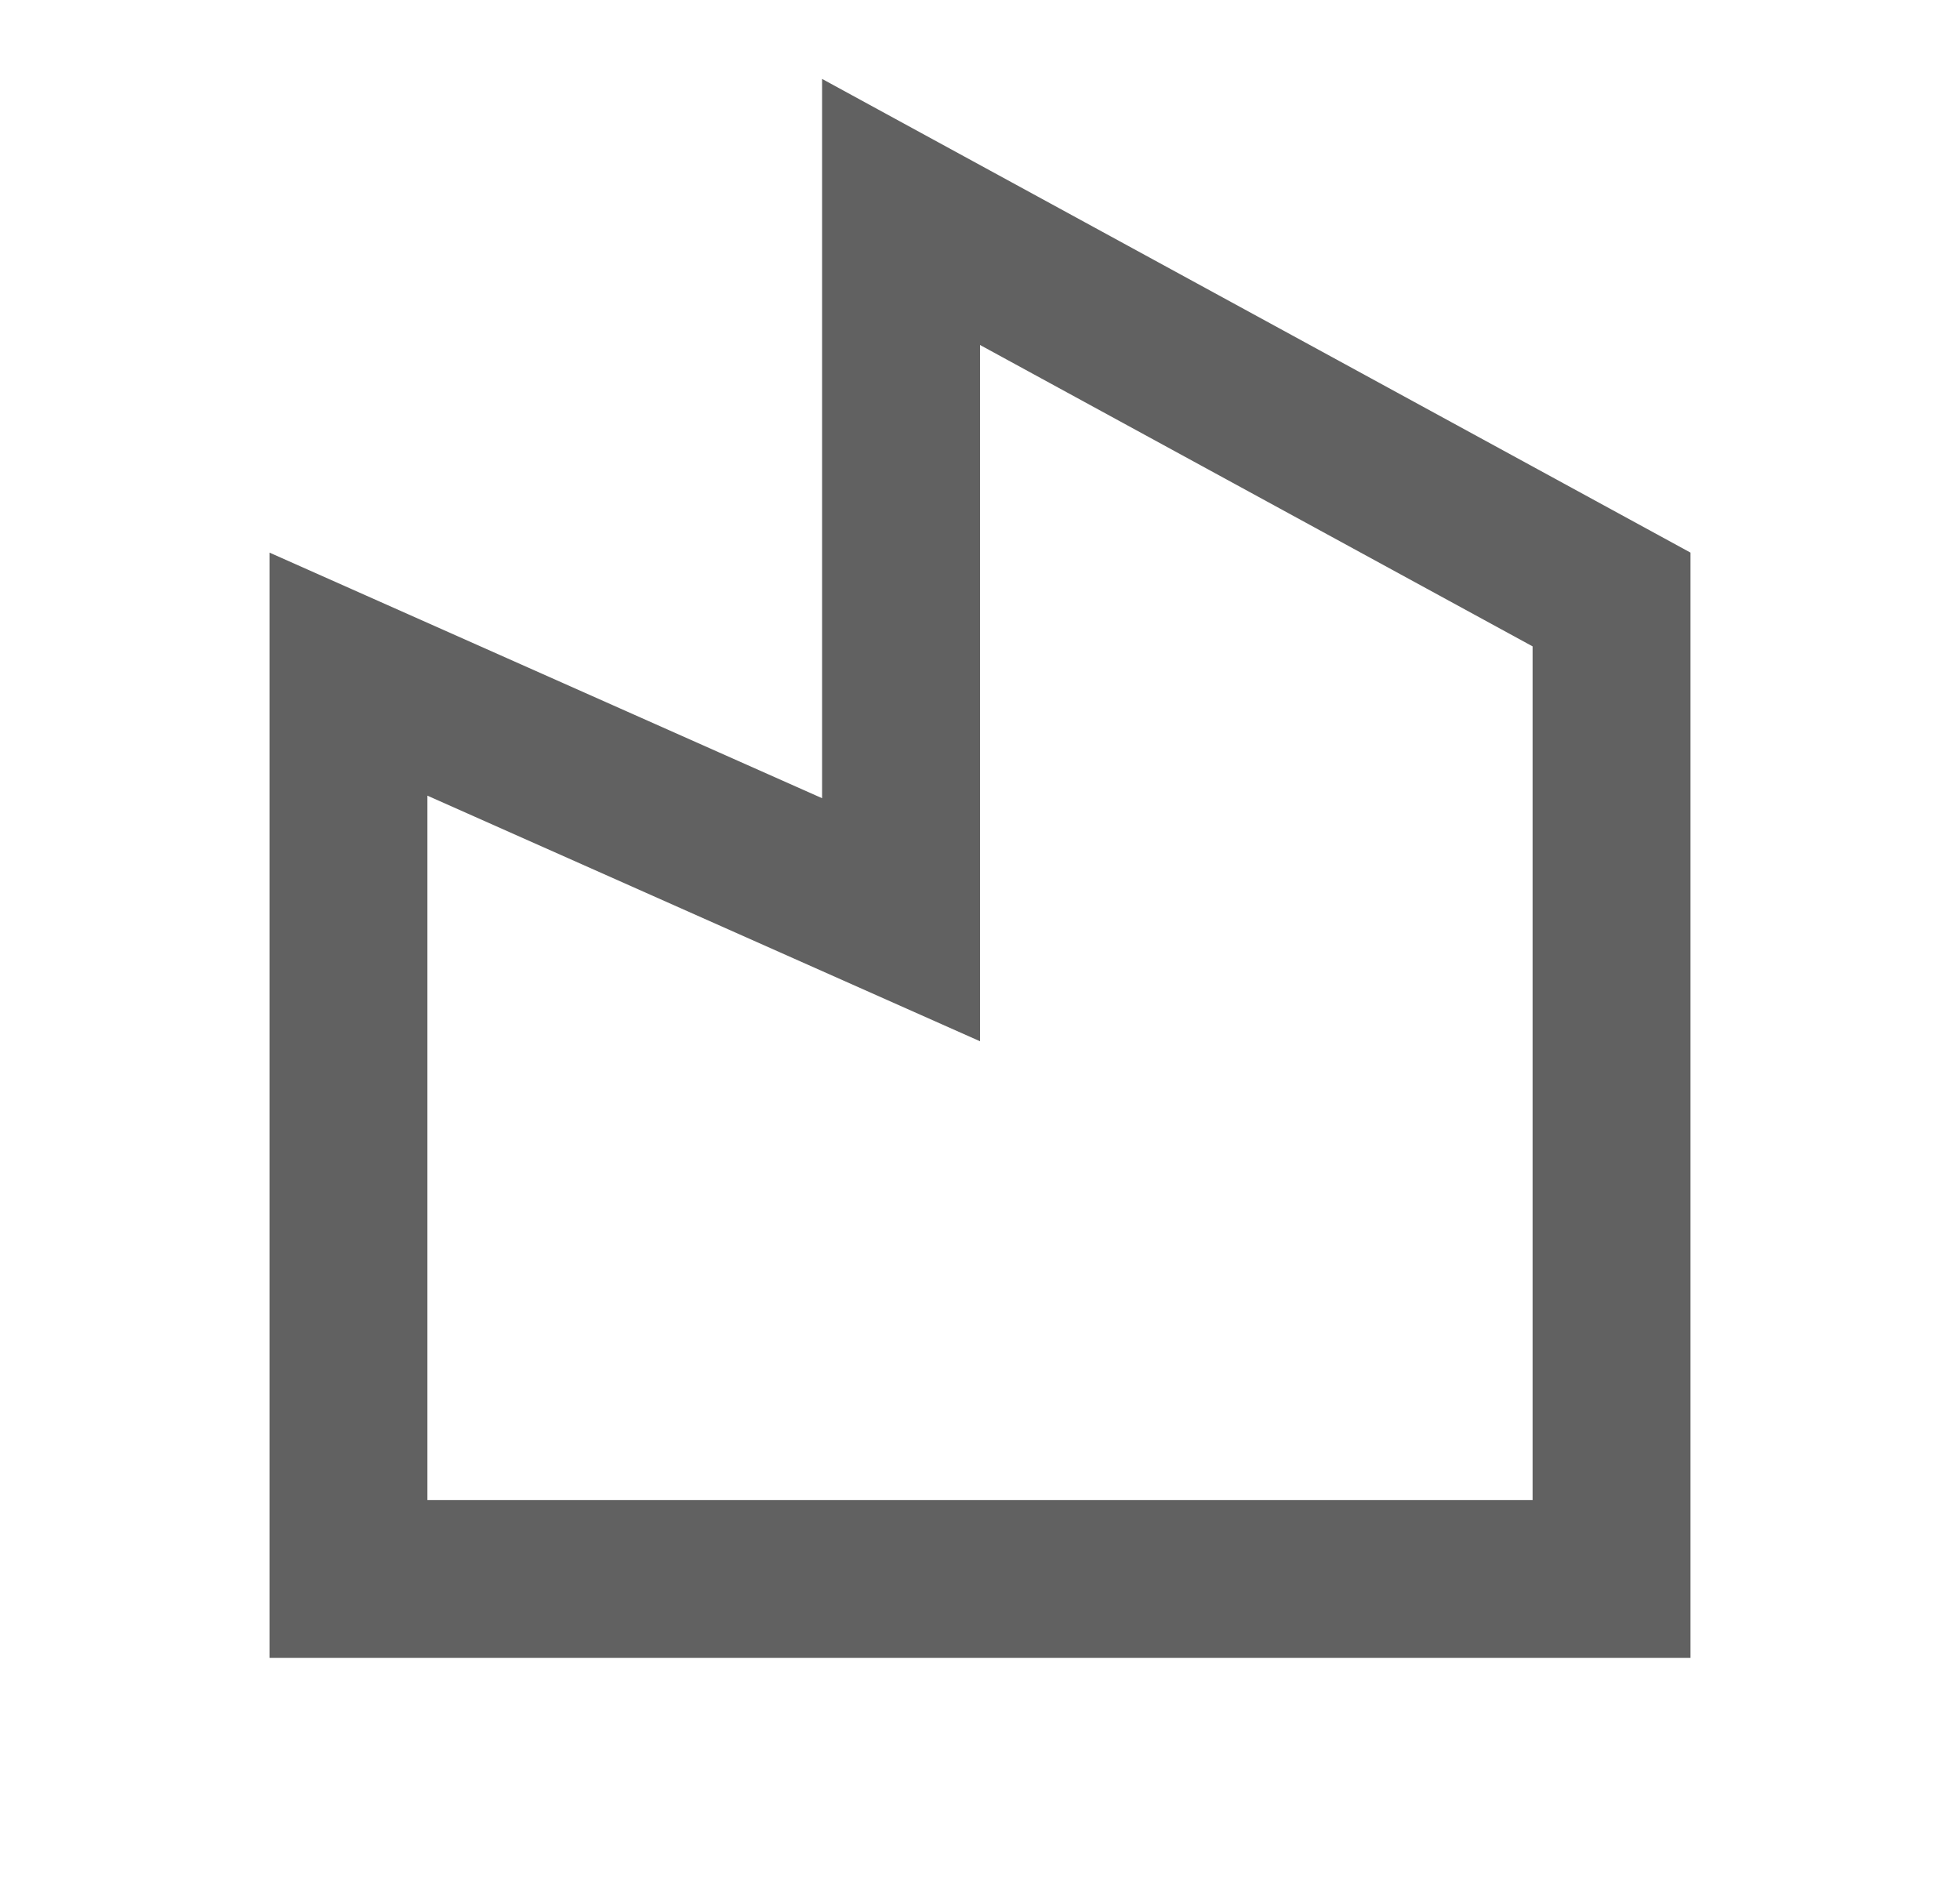 <svg width="30" height="29" viewBox="0 0 30 29" fill="none" xmlns="http://www.w3.org/2000/svg">
<path d="M12.583 12.217V1.208L25.875 8.458V25.375H4.125V8.458L12.583 12.217ZM15 5.279V15.937L6.542 12.178V22.958H23.458V9.893L15 5.28V5.279Z" fill="#616161"/>
</svg>
